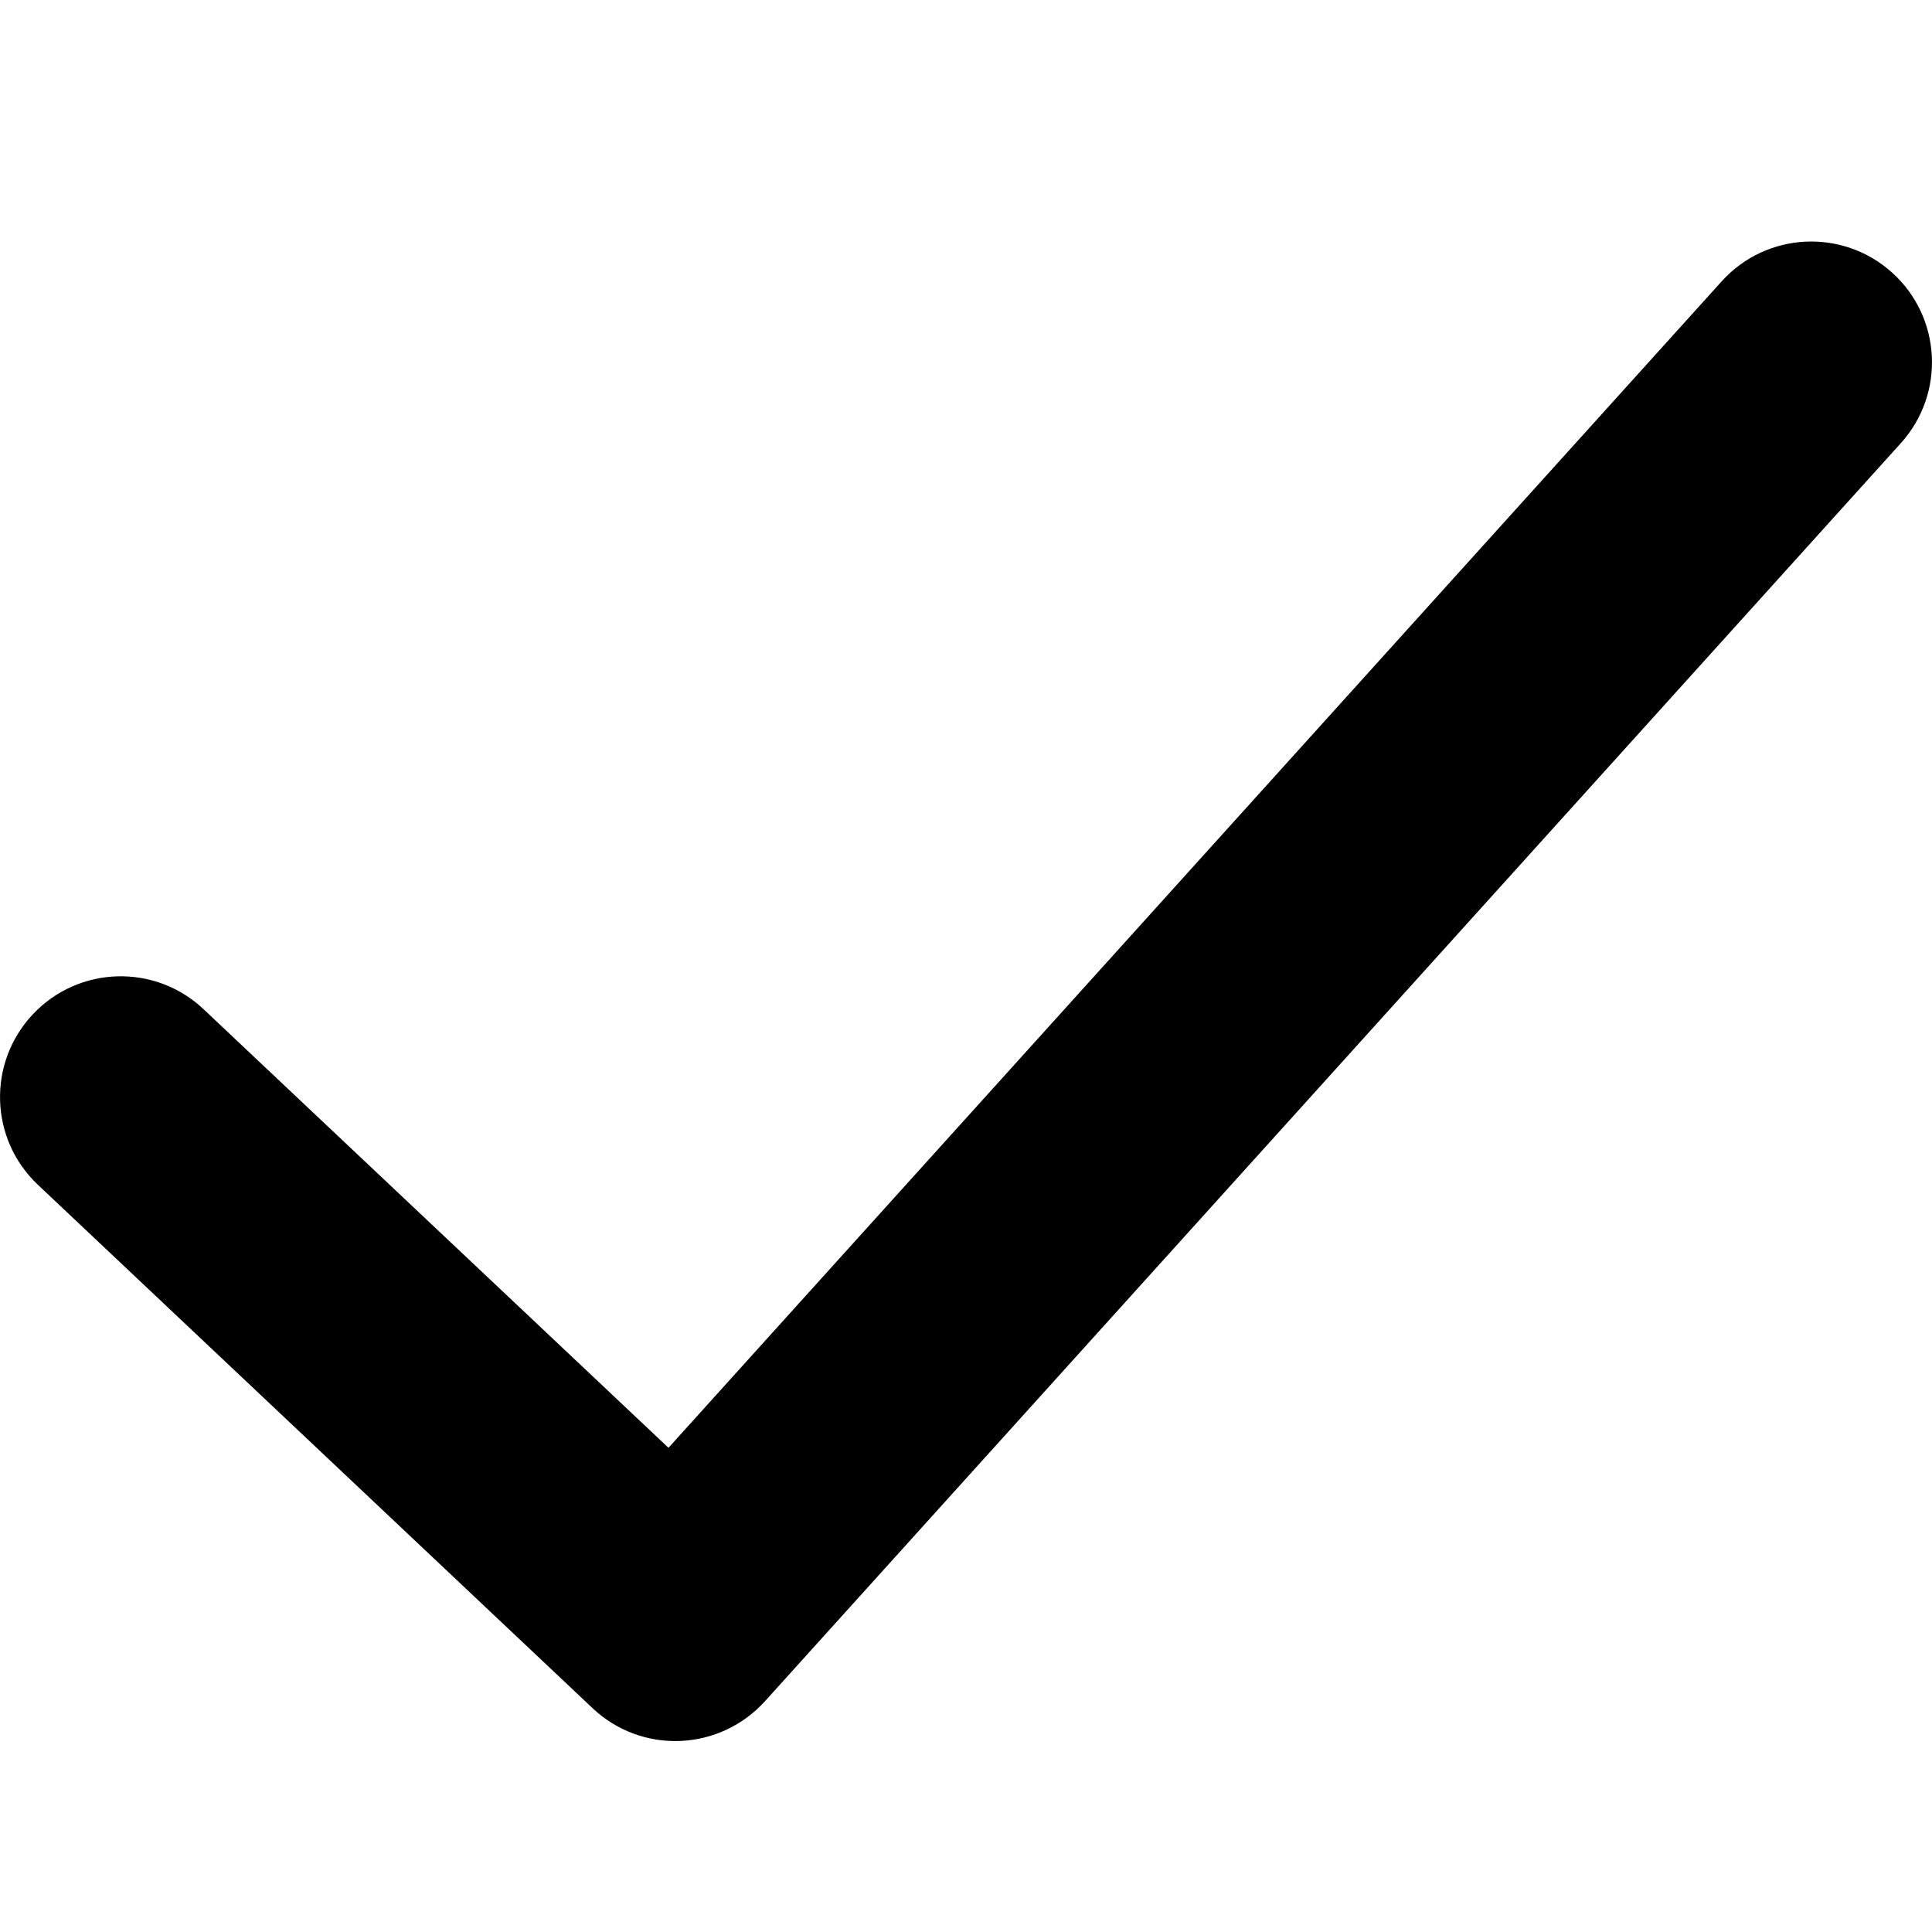 <svg width="16" height="16" viewBox="0 0 16 16" fill="none" xmlns="http://www.w3.org/2000/svg">
<g clip-path="url(#clip0_2036_16791)">
<path fill-rule="evenodd" clip-rule="evenodd" d="M15.67 2.258C16.08 2.628 16.112 3.26 15.742 3.67L6.335 14.089C6.155 14.288 5.902 14.407 5.633 14.418C5.364 14.429 5.102 14.331 4.907 14.146L0.314 9.812C-0.088 9.433 -0.106 8.801 0.273 8.399C0.652 7.997 1.285 7.979 1.686 8.358L5.536 11.99L14.258 2.33C14.628 1.92 15.26 1.888 15.67 2.258Z" fill="black"/>
</g>
<defs>
<clipPath id="clip0_2036_16791">
<rect width="16" height="16" fill="white"/>
</clipPath>
</defs>
</svg>
